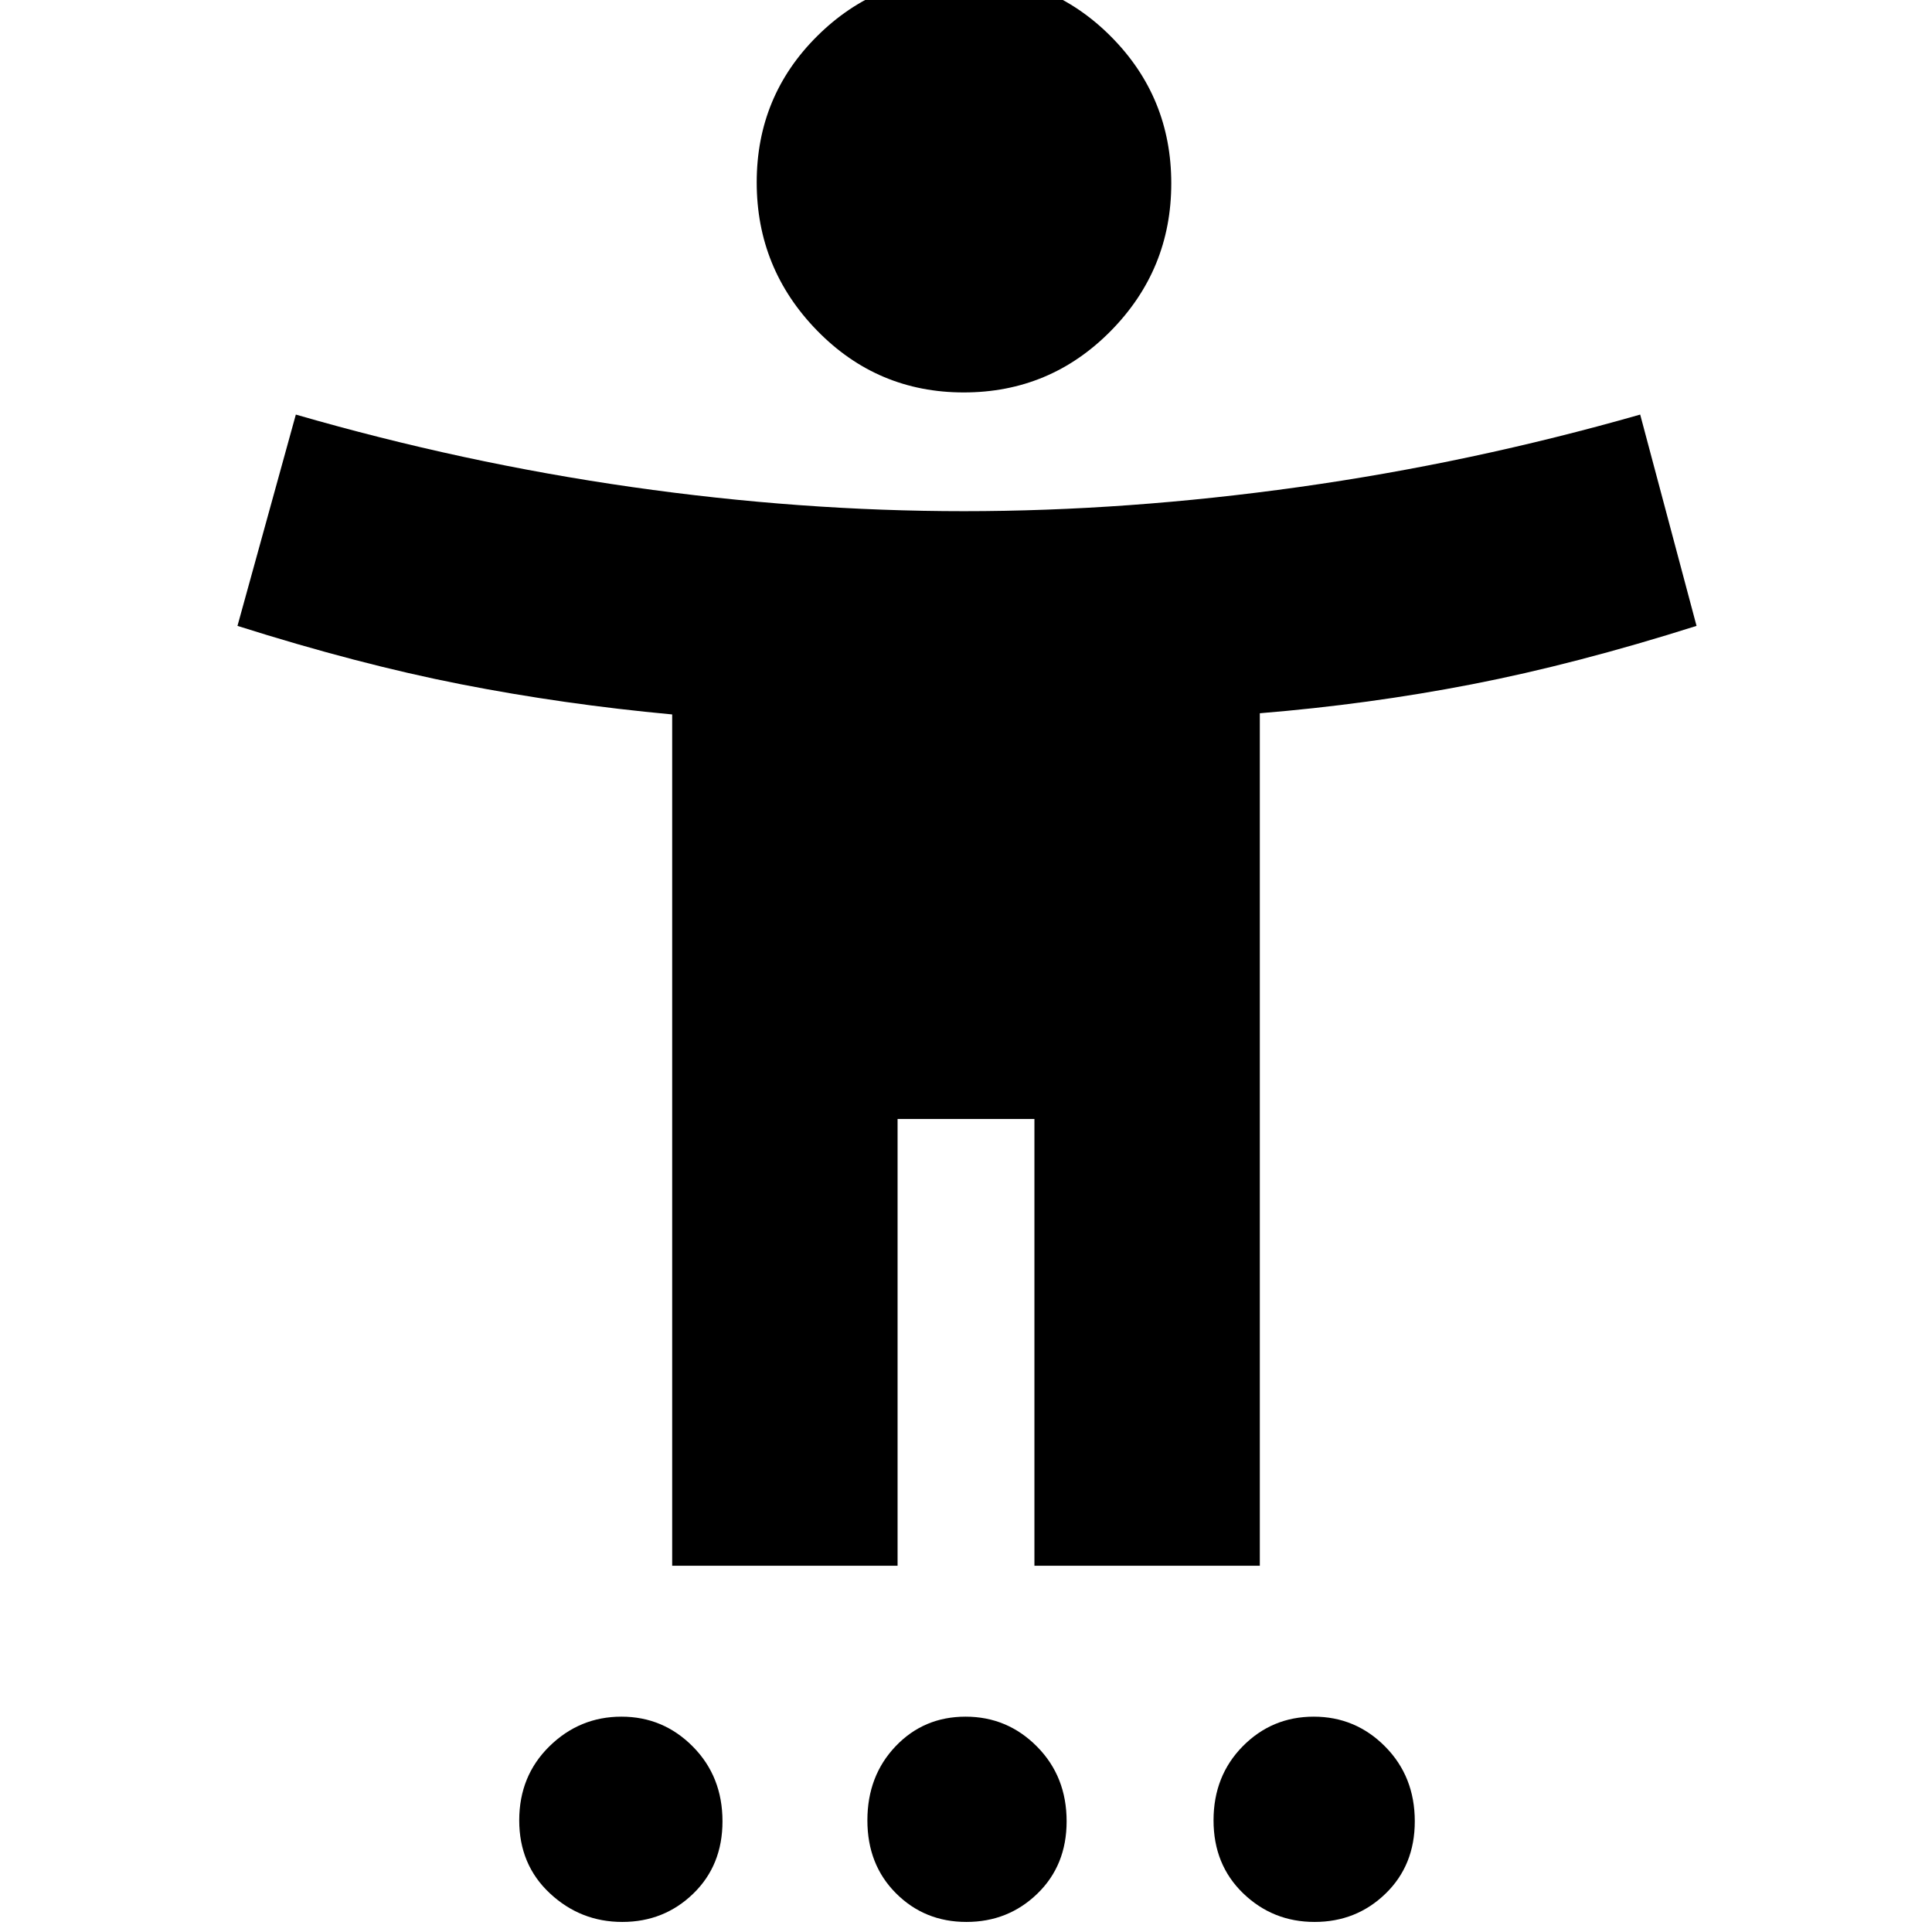 <svg xmlns="http://www.w3.org/2000/svg" height="20" viewBox="0 -960 960 960" width="20"><path d="M478.88-765Q436-765 406-795.75q-30-30.75-30-73.63 0-42.89 30.12-72.75 30.11-29.87 73-29.87Q522-972 552-941.88q30 30.11 30 73 0 42.88-30.12 73.38-30.11 30.5-73 30.5ZM334-182v-423q-54-5-105-15t-111-29l29-105q83 24 166.95 36 83.96 12 165 12 81.05 0 166.55-12Q731-730 815-754l28 105q-60 19-111.5 29T626-605.59V-182H514v-222h-68v222H334ZM309.21-5q-20.76 0-35.98-14.22Q258-33.43 258-55.49q0-22.06 15.01-36.79Q288.03-107 308.79-107t35.48 14.86Q359-77.28 359-55q0 21.85-14.51 35.92Q329.97-5 309.21-5Zm171 0q-20.76 0-34.98-14.22Q431-33.43 431-55.49q0-22.06 14.01-36.79Q459.03-107 479.79-107t35.49 14.86Q530-77.28 530-55q0 21.85-14.51 35.92Q500.97-5 480.21-5Zm173 0q-20.76 0-35.49-14.22Q603-33.43 603-55.49q0-22.06 14.51-36.79Q632.03-107 652.79-107t35.49 14.86Q703-77.28 703-55q0 21.85-14.51 35.92Q673.97-5 653.21-5Z"/></svg>